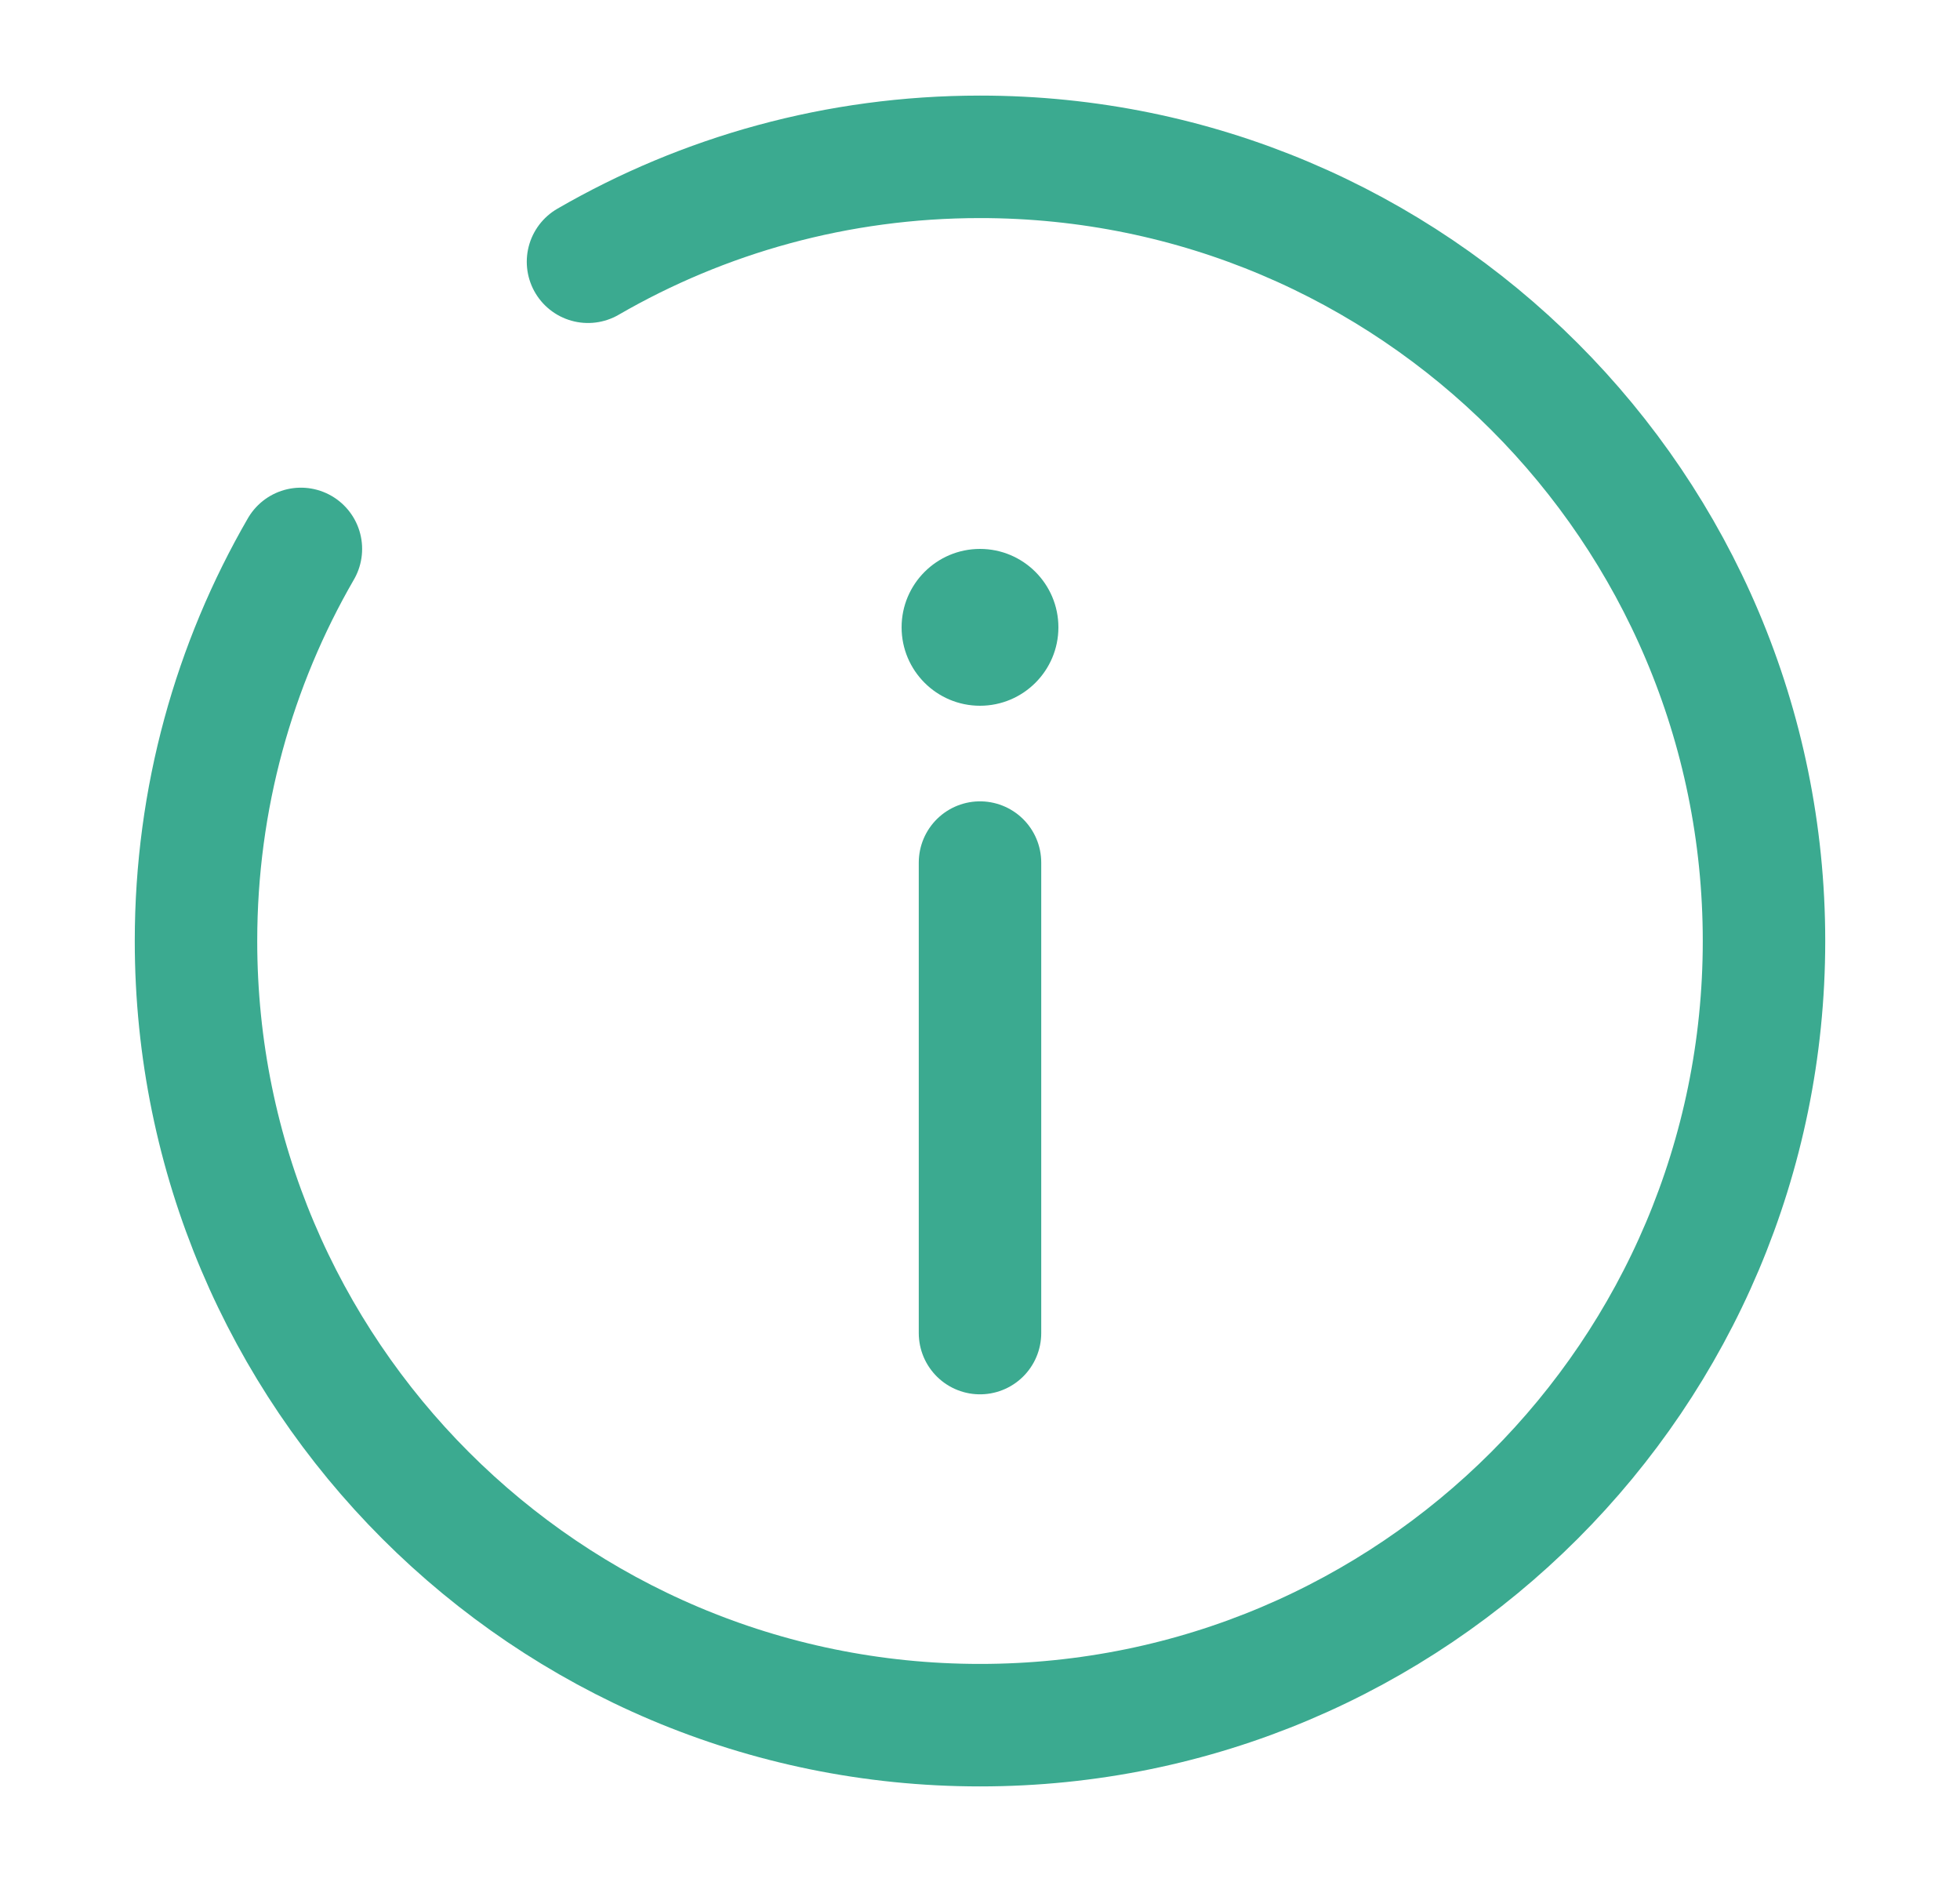 <svg width="25" height="24" viewBox="0 0 25 24" fill="none" xmlns="http://www.w3.org/2000/svg">
<path d="M12.5 17V11" stroke="#3BAA90" stroke-width="1.562" stroke-linecap="round"/>
<path d="M12.5 7C13.052 7 13.5 7.448 13.5 8C13.5 8.552 13.052 9 12.5 9C11.948 9 11.5 8.552 11.5 8C11.5 7.448 11.948 7 12.5 7Z" fill="#3BAA90"/>
<path d="M7.5 3.338C8.971 2.487 10.679 2 12.5 2C18.023 2 22.5 6.477 22.5 12C22.5 17.523 18.023 22 12.5 22C6.977 22 2.5 17.523 2.5 12C2.5 10.179 2.987 8.471 3.838 7" stroke="#3BAA90" stroke-width="1.562" stroke-linecap="round"/>
</svg>

